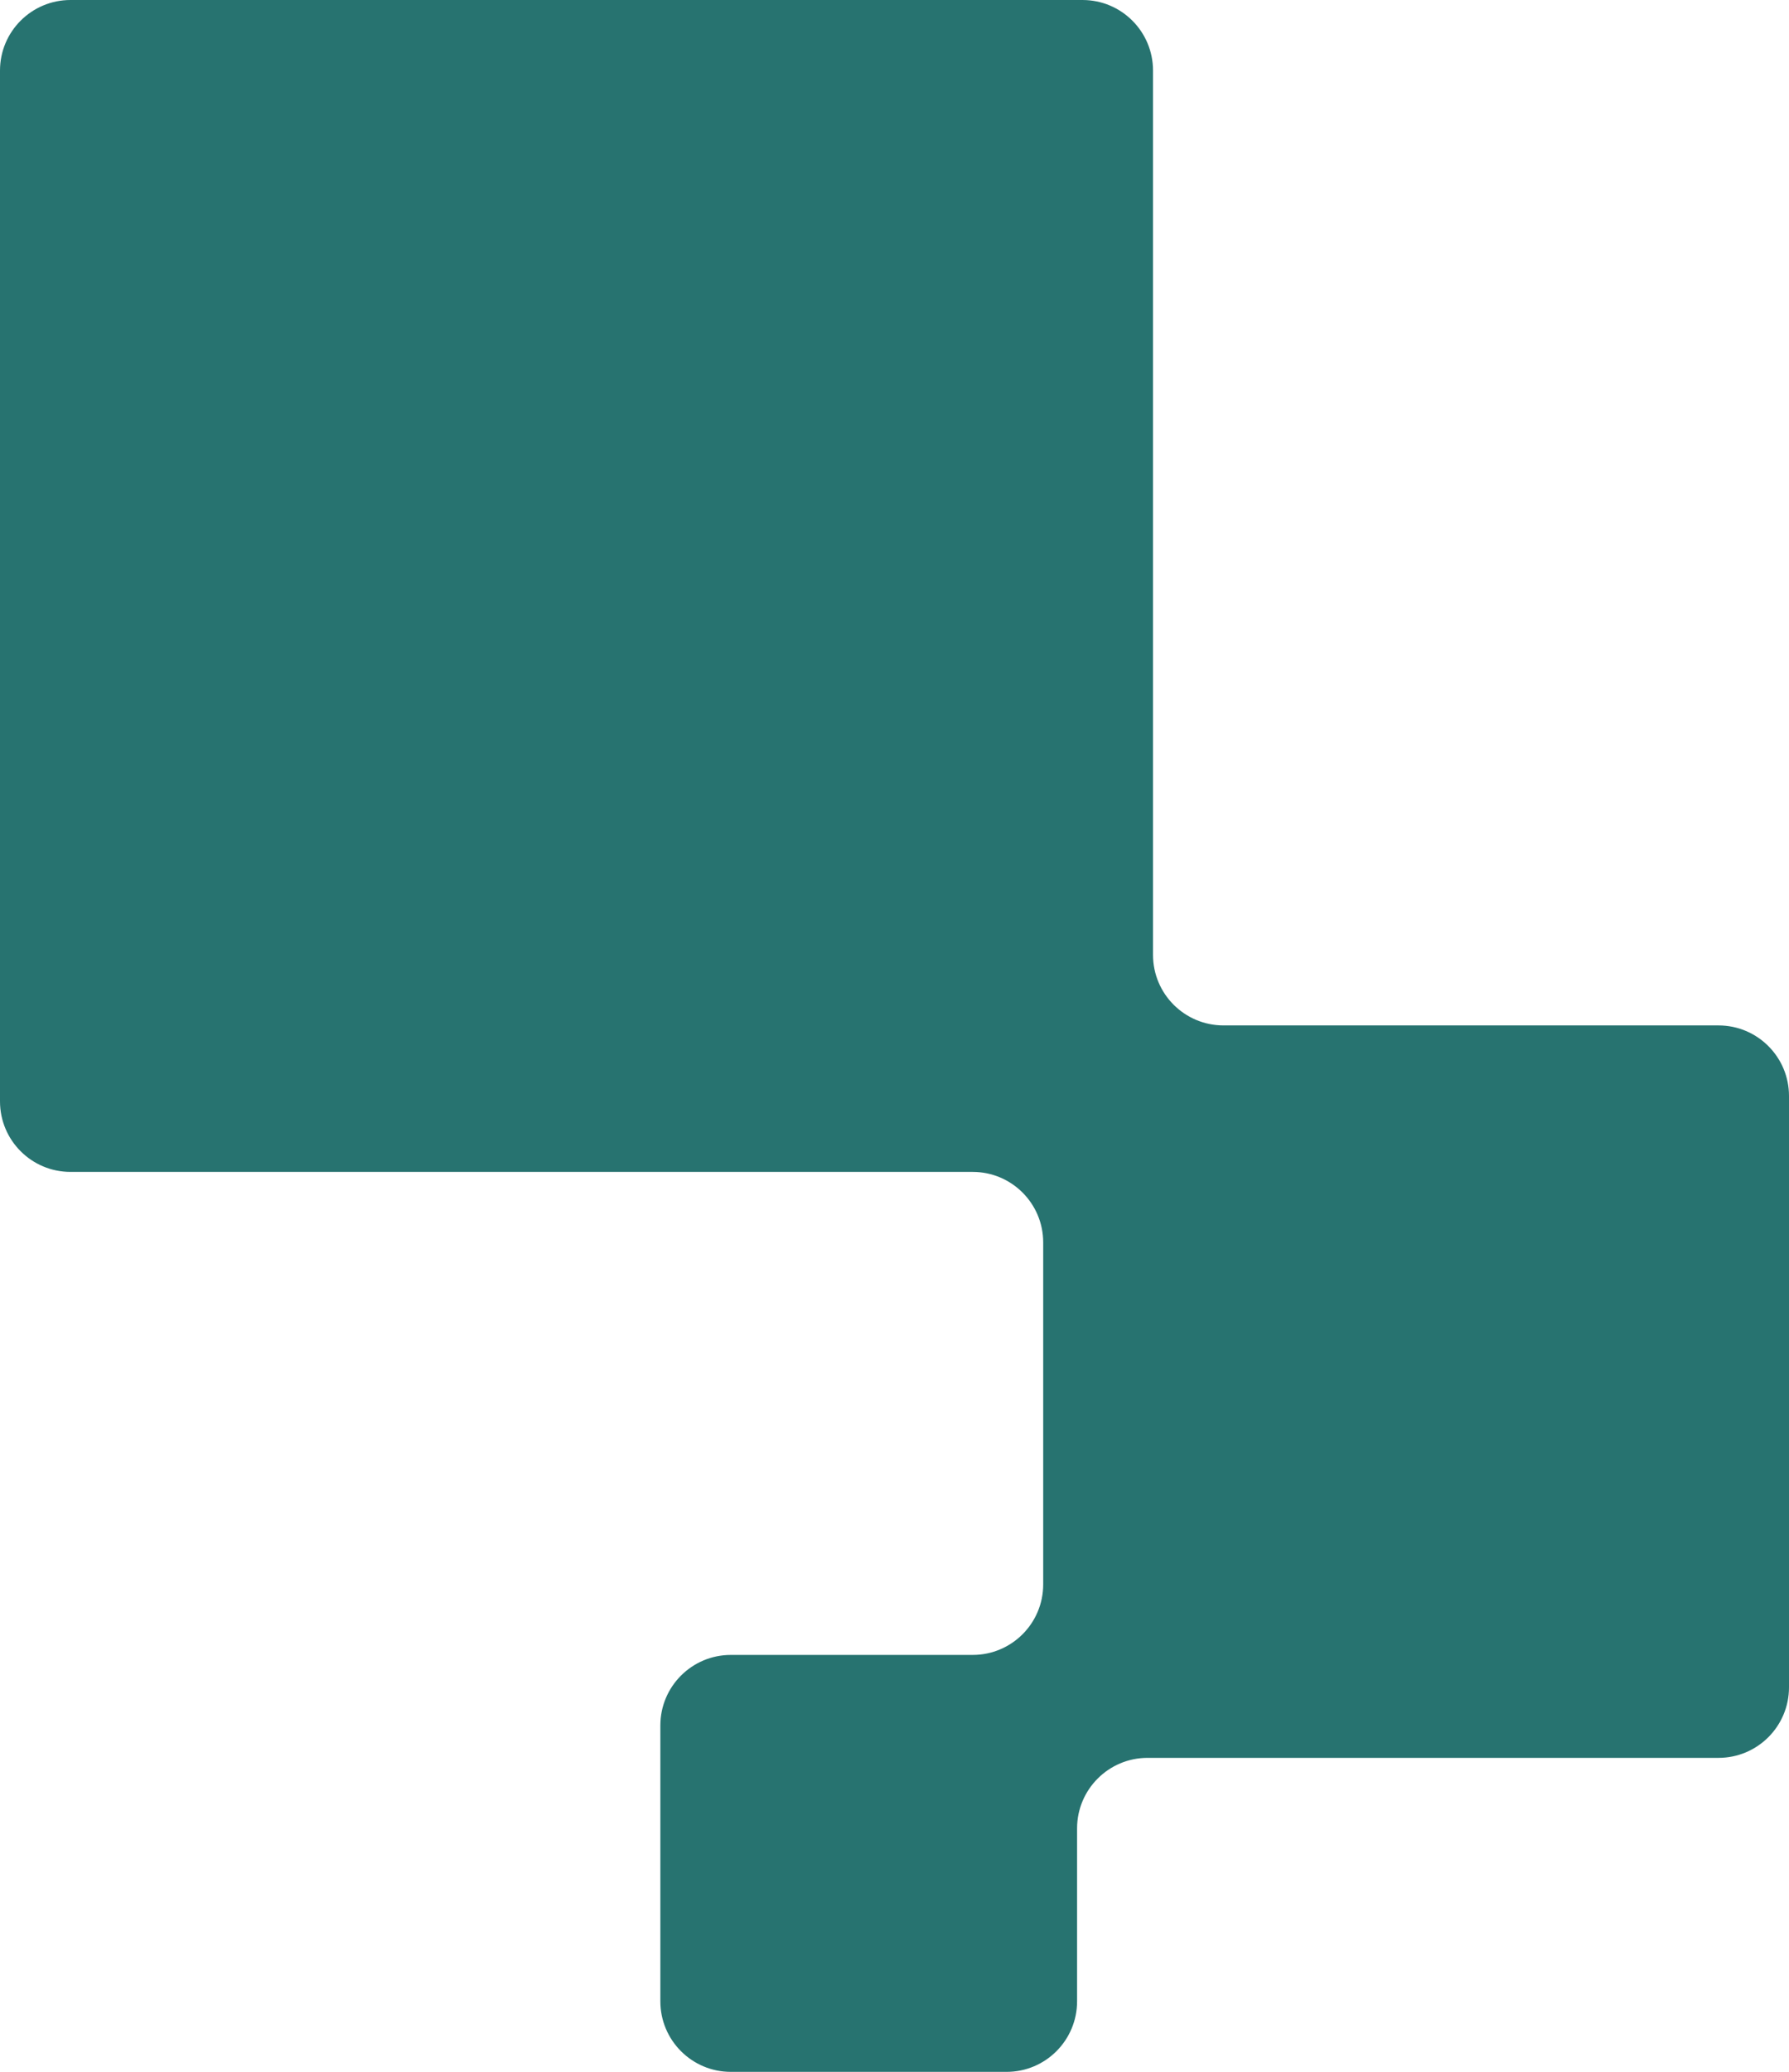<svg width="406" height="470" viewBox="0 0 406 470" fill="none" xmlns="http://www.w3.org/2000/svg">
<g filter="url(#filter0_b_45_4381)">
<path fill-rule="evenodd" clip-rule="evenodd" d="M0 16C0 7.163 7.163 0 16 0H245.668C254.504 0 261.668 7.163 261.668 16V216.593C261.668 225.43 268.831 232.593 277.668 232.593H390C398.836 232.593 406 239.757 406 248.593V382.731C406 391.568 398.836 398.731 390 398.731H260.435C251.599 398.731 244.435 405.895 244.435 414.731V453.956C244.435 462.792 237.272 469.956 228.435 469.956H165.862C157.025 469.956 149.862 462.792 149.862 453.956V391.382C149.862 382.546 157.025 375.382 165.862 375.382H220.747C229.583 375.382 236.747 368.219 236.747 359.382V281.821C236.747 272.984 229.583 265.821 220.747 265.821H16C7.163 265.821 0 258.658 0 249.821V16Z" fill="#277370"/>
</g>
<defs>
<filter id="filter0_b_45_4381" x="-108" y="-108" width="622" height="685.956" filterUnits="userSpaceOnUse" color-interpolation-filters="sRGB">
<feFlood flood-opacity="0" result="BackgroundImageFix"/>
<feGaussianBlur in="BackgroundImageFix" stdDeviation="54"/>
<feComposite in2="SourceAlpha" operator="in" result="effect1_backgroundBlur_45_4381"/>
<feBlend mode="normal" in="SourceGraphic" in2="effect1_backgroundBlur_45_4381" result="shape"/>
</filter>
</defs>
</svg>
